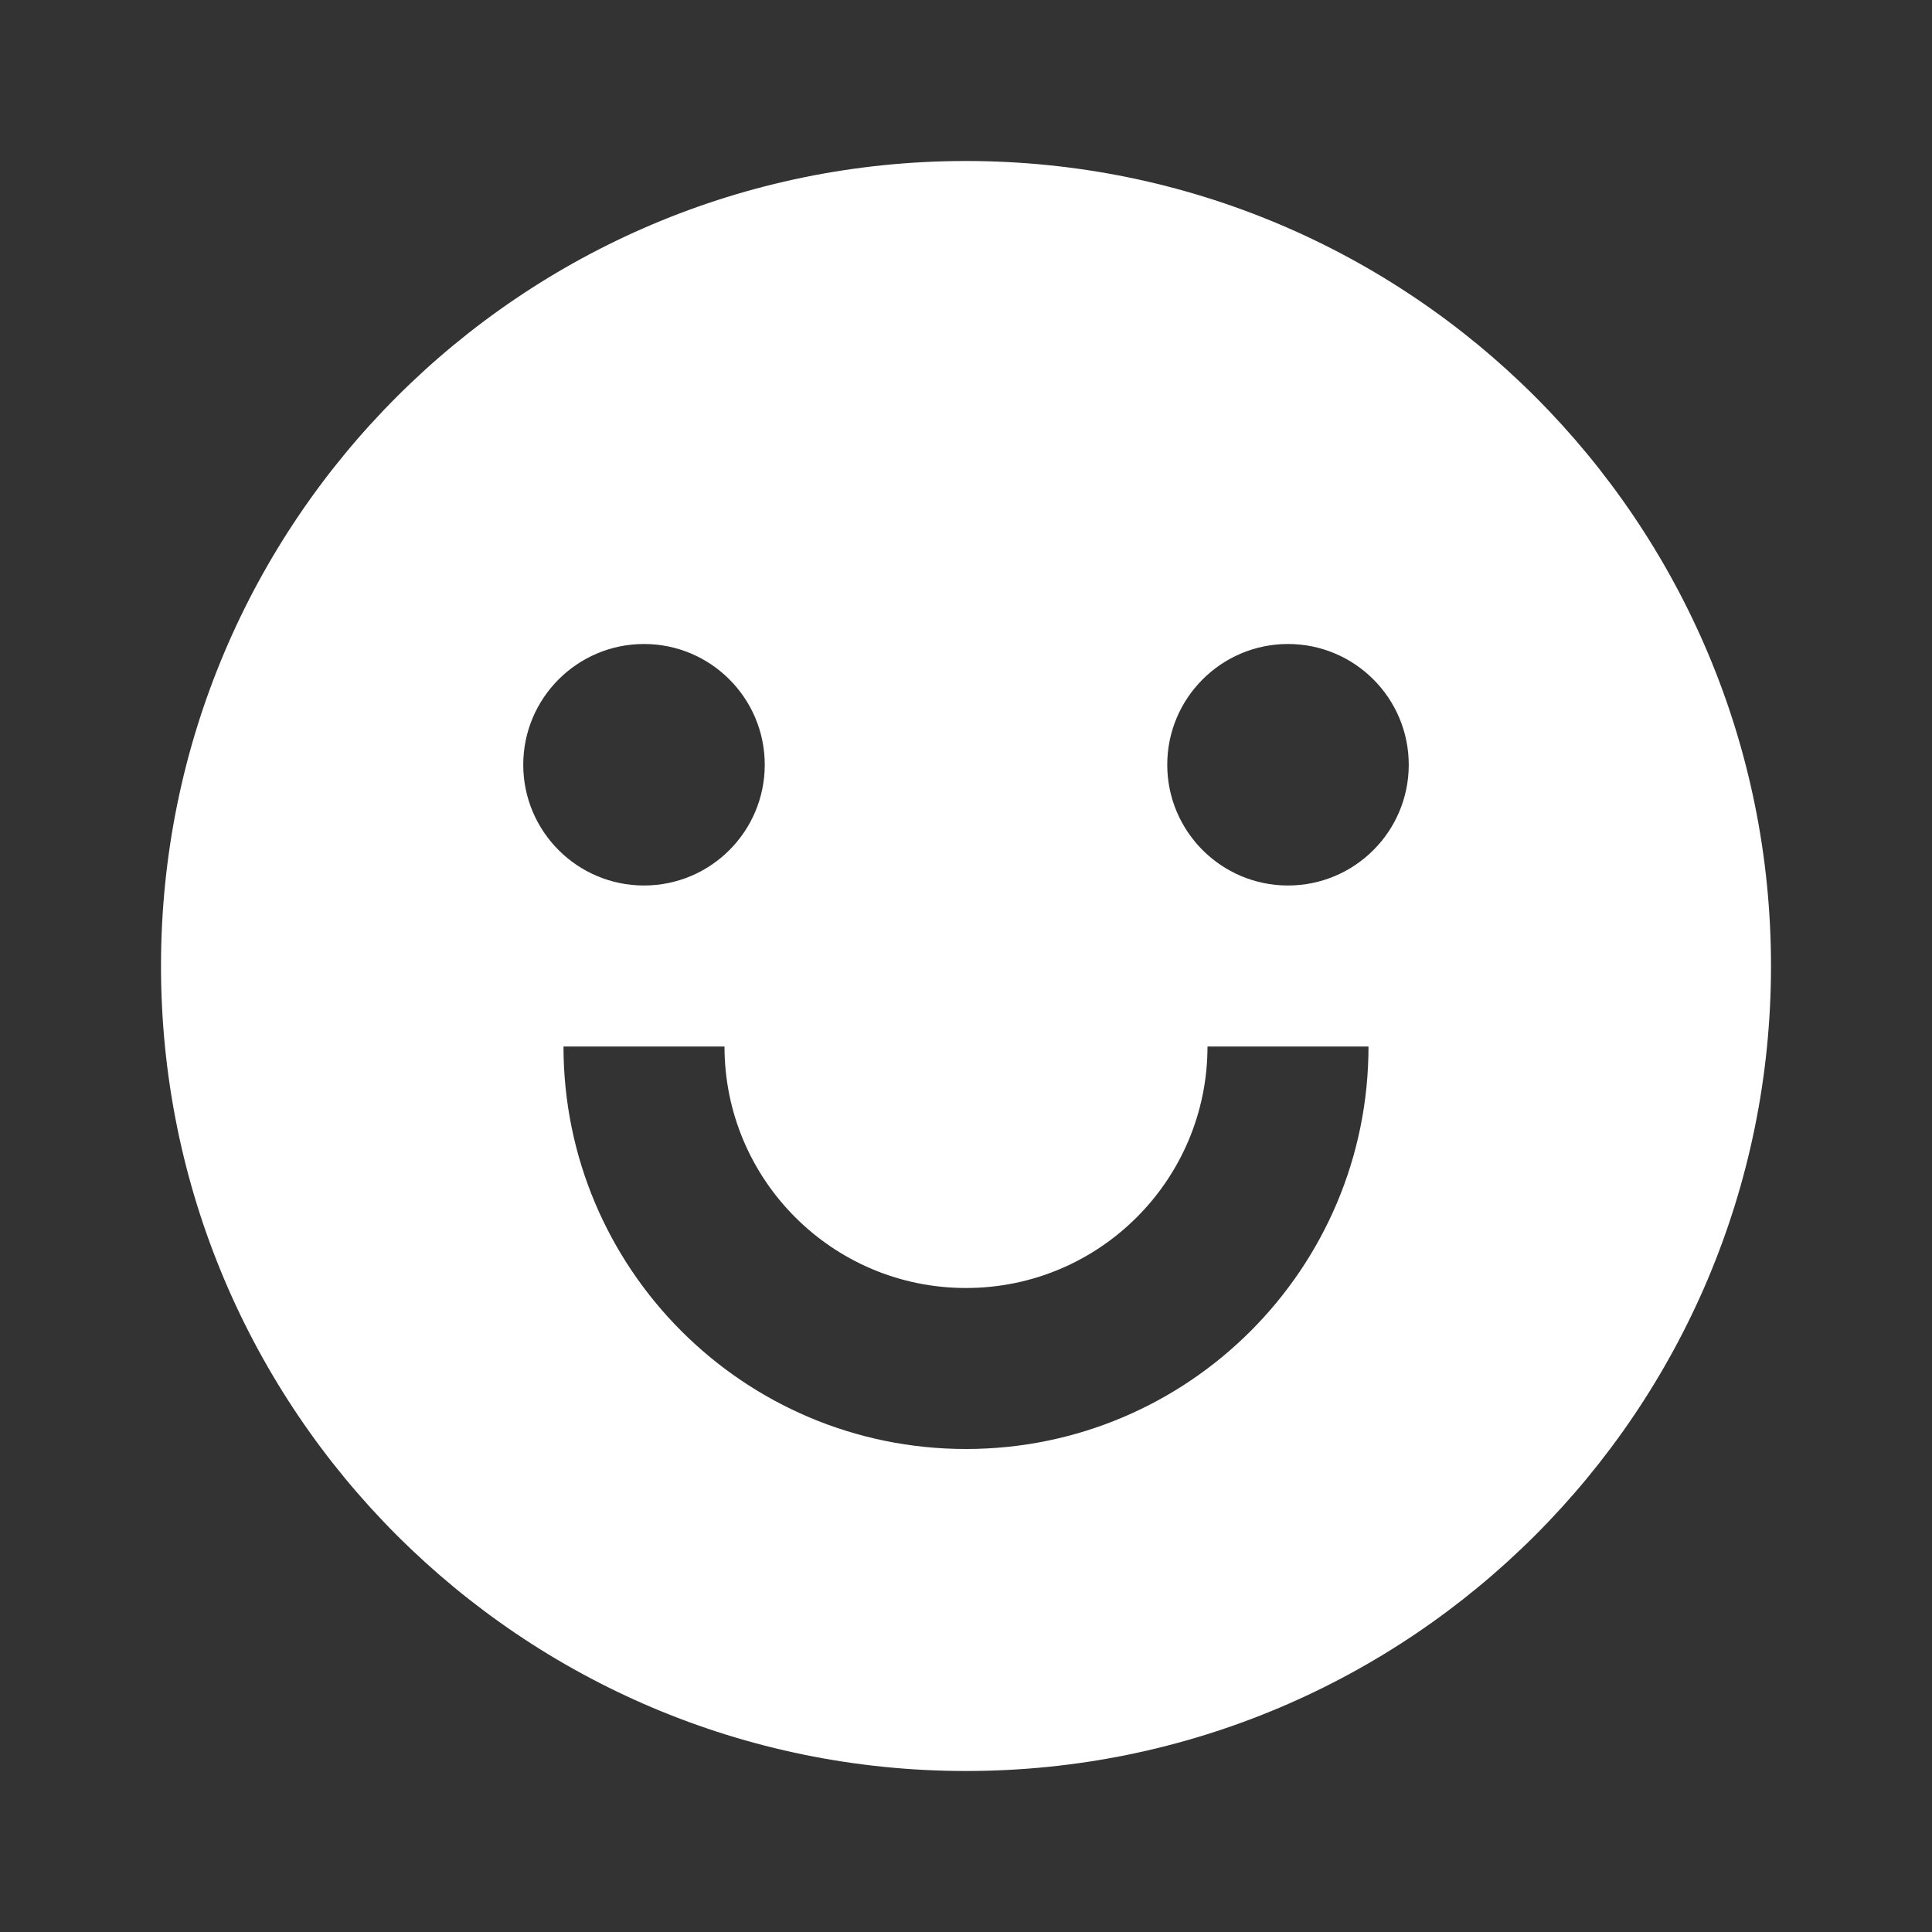 <svg xmlns="http://www.w3.org/2000/svg" viewBox="0 0 24 24" width="240" height="240" fill="rgba(255,255,255,1)"><rect x="0" y="0" width="24" height="24" fill="#333333" stroke="none"/><path d="M12 22C6.477 22 2 17.523 2 12C2 6.477 6.477 2 12 2C17.523 2 22 6.477 22 12C22 17.523 17.523 22 12 22ZM7 13C7 15.761 9.239 18 12 18C14.761 18 17 15.761 17 13H15C15 14.657 13.657 16 12 16C10.343 16 9 14.657 9 13H7ZM8 11C8.828 11 9.5 10.328 9.5 9.5C9.5 8.672 8.828 8 8 8C7.172 8 6.5 8.672 6.5 9.5C6.5 10.328 7.172 11 8 11ZM16 11C16.828 11 17.5 10.328 17.5 9.5C17.5 8.672 16.828 8 16 8C15.172 8 14.5 8.672 14.5 9.5C14.5 10.328 15.172 11 16 11Z"></path></svg>